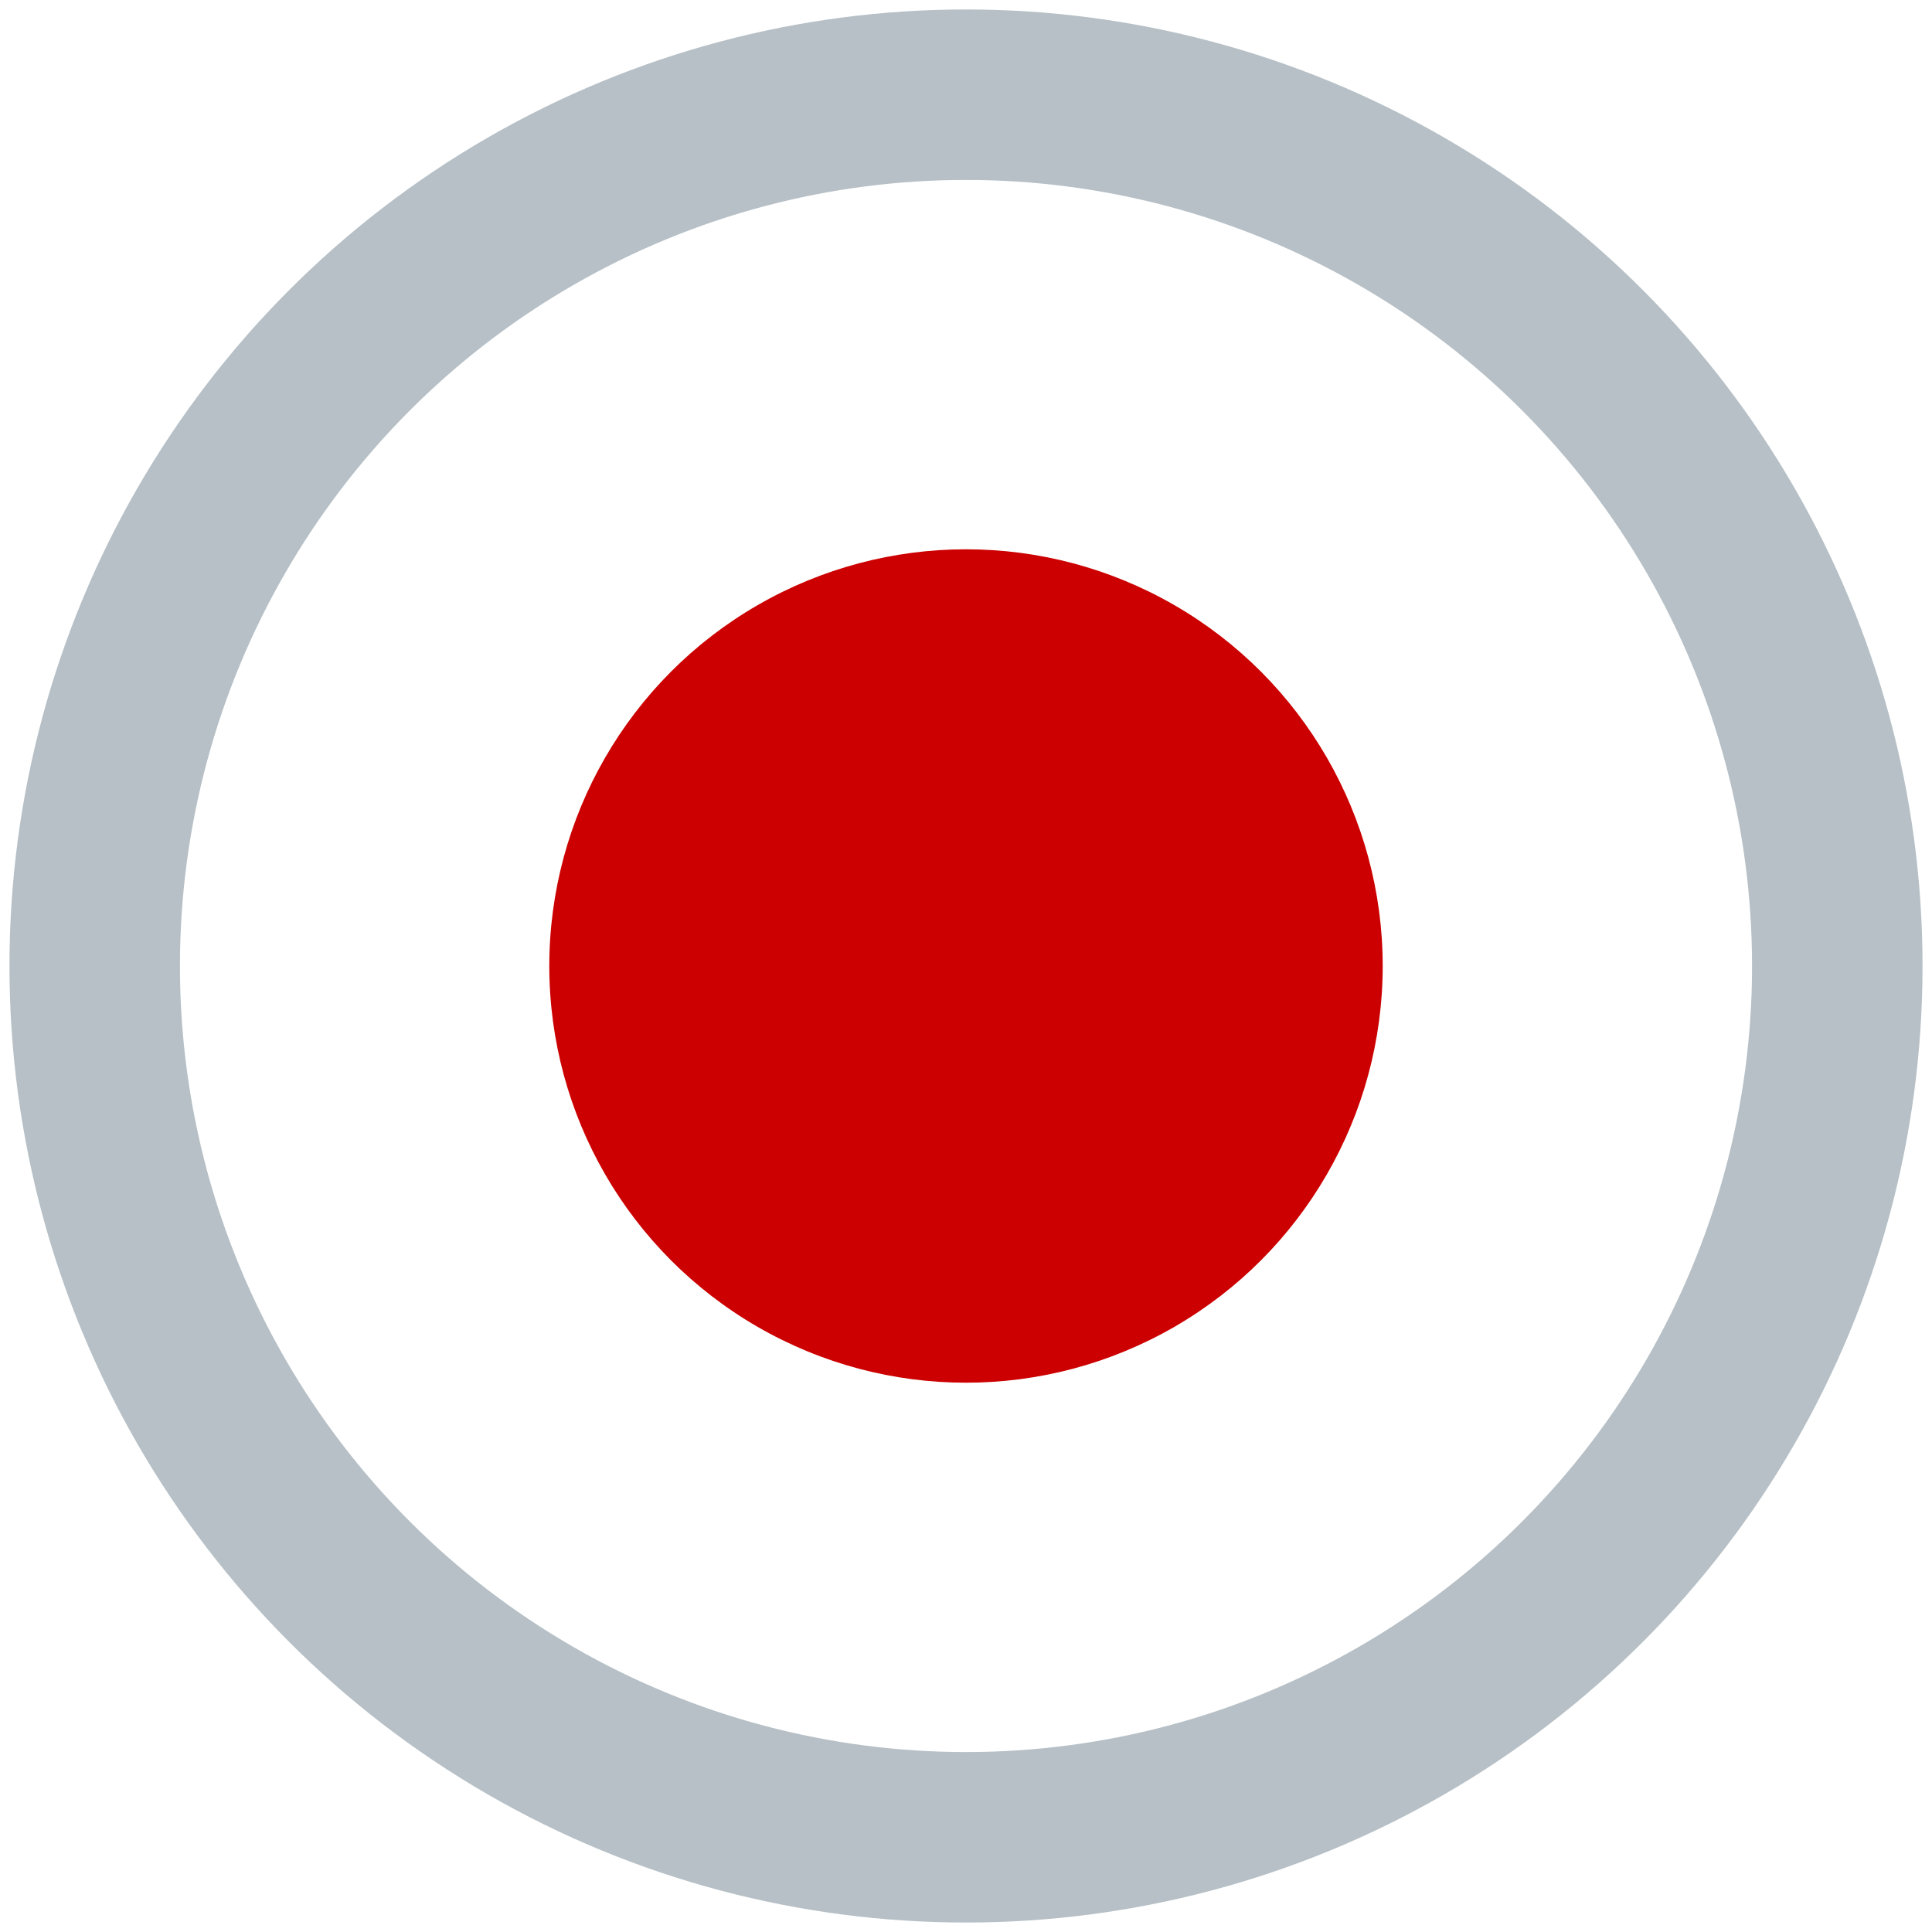 <svg xmlns="http://www.w3.org/2000/svg" viewBox="0 0 510 510">
    <circle fill="#CC0000" cx="255" cy="255" r="110"/>
    <circle fill="none" stroke="#B6C0C6" stroke-width="45" cx="255" cy="255" r="230"/>
</svg>